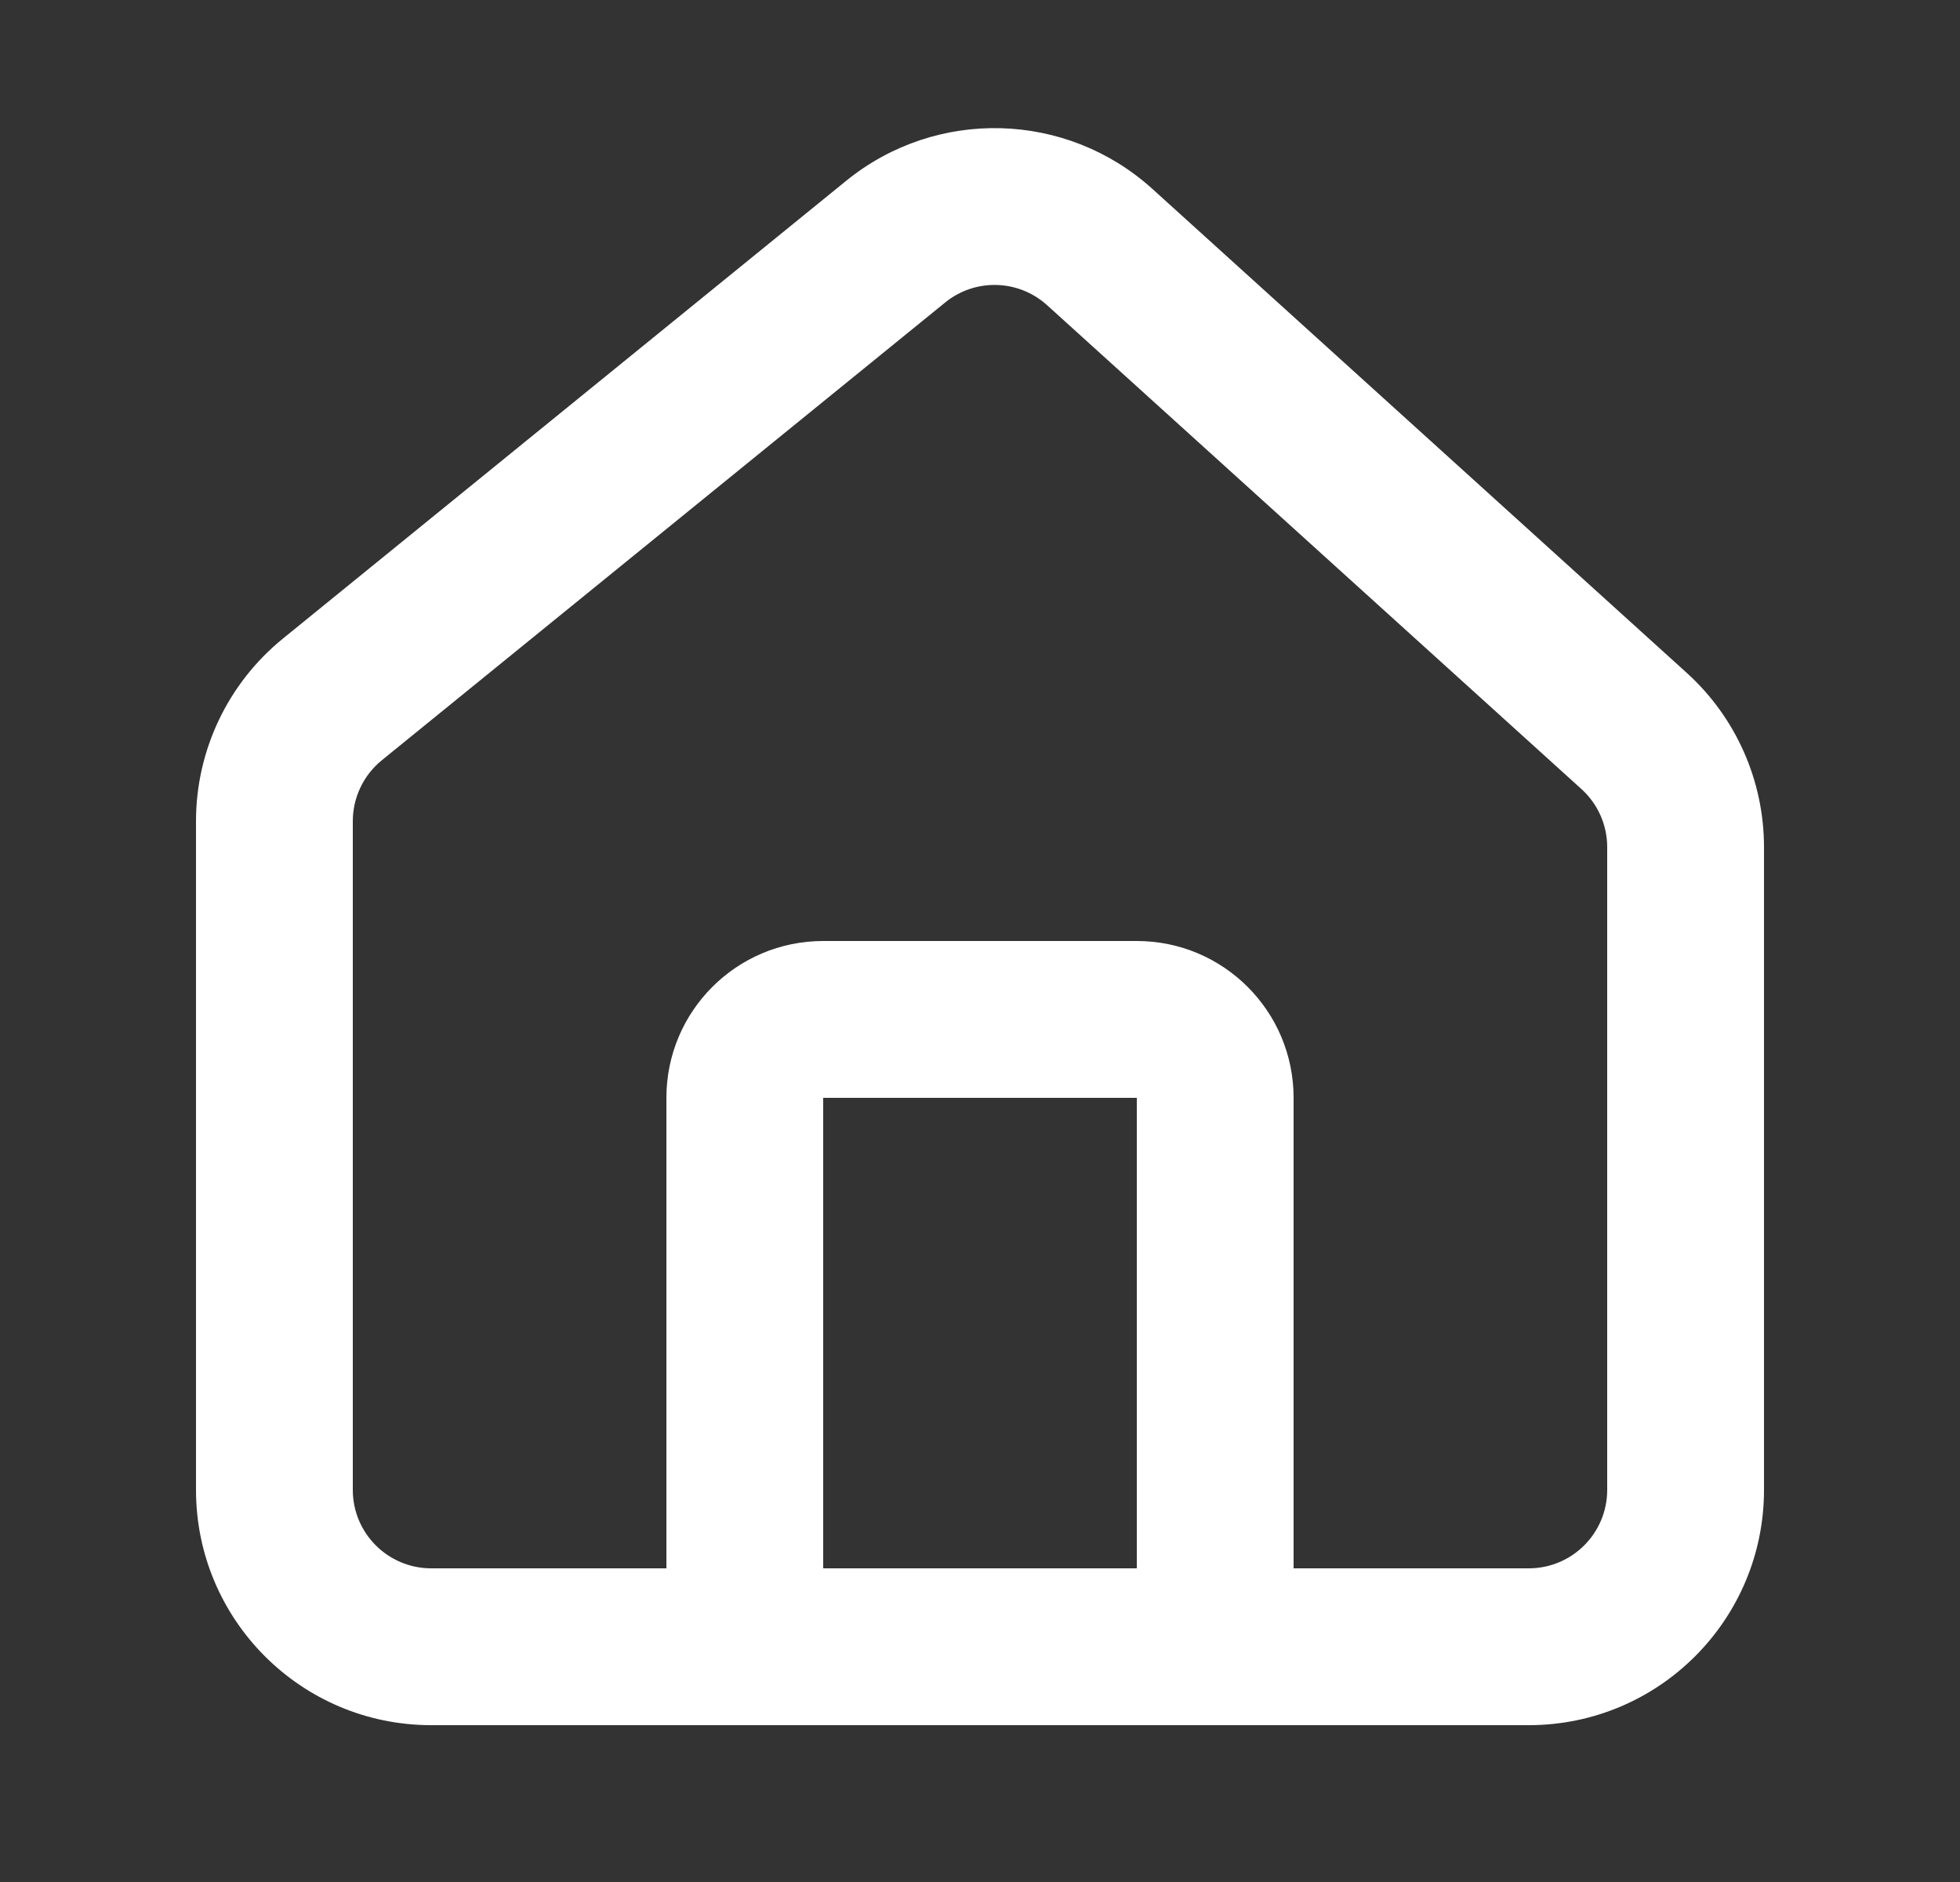 <svg width="25" height="24" viewBox="0 0 25 24" fill="none" xmlns="http://www.w3.org/2000/svg">
<rect x="0" y="0" width="25" height="24" fill="#333333" stroke="none"/>
<g id="Icon">
<path id="Union" fill-rule="evenodd" clip-rule="evenodd" d="M14.7 2.41C13.602 1.416 11.943 1.372 10.794 2.305L3.608 8.144C2.907 8.714 2.5 9.569 2.5 10.472V19C2.5 20.657 3.843 22 5.5 22H19.5C21.157 22 22.5 20.657 22.5 19V10.803C22.5 9.956 22.142 9.148 21.514 8.58L14.7 2.41ZM16.5 20L19.5 20C20.052 20 20.5 19.552 20.5 19V10.803C20.5 10.521 20.381 10.252 20.171 10.062L13.357 3.893C12.991 3.561 12.438 3.546 12.055 3.858L4.869 9.696C4.636 9.886 4.5 10.171 4.5 10.472V19C4.5 19.552 4.948 20 5.5 20L8.5 20V14C8.5 12.895 9.395 12 10.5 12H14.5C15.605 12 16.5 12.895 16.5 14V20ZM10.5 20H14.5V14H10.5V20Z" fill="#fff"/>
</g>
</svg>
